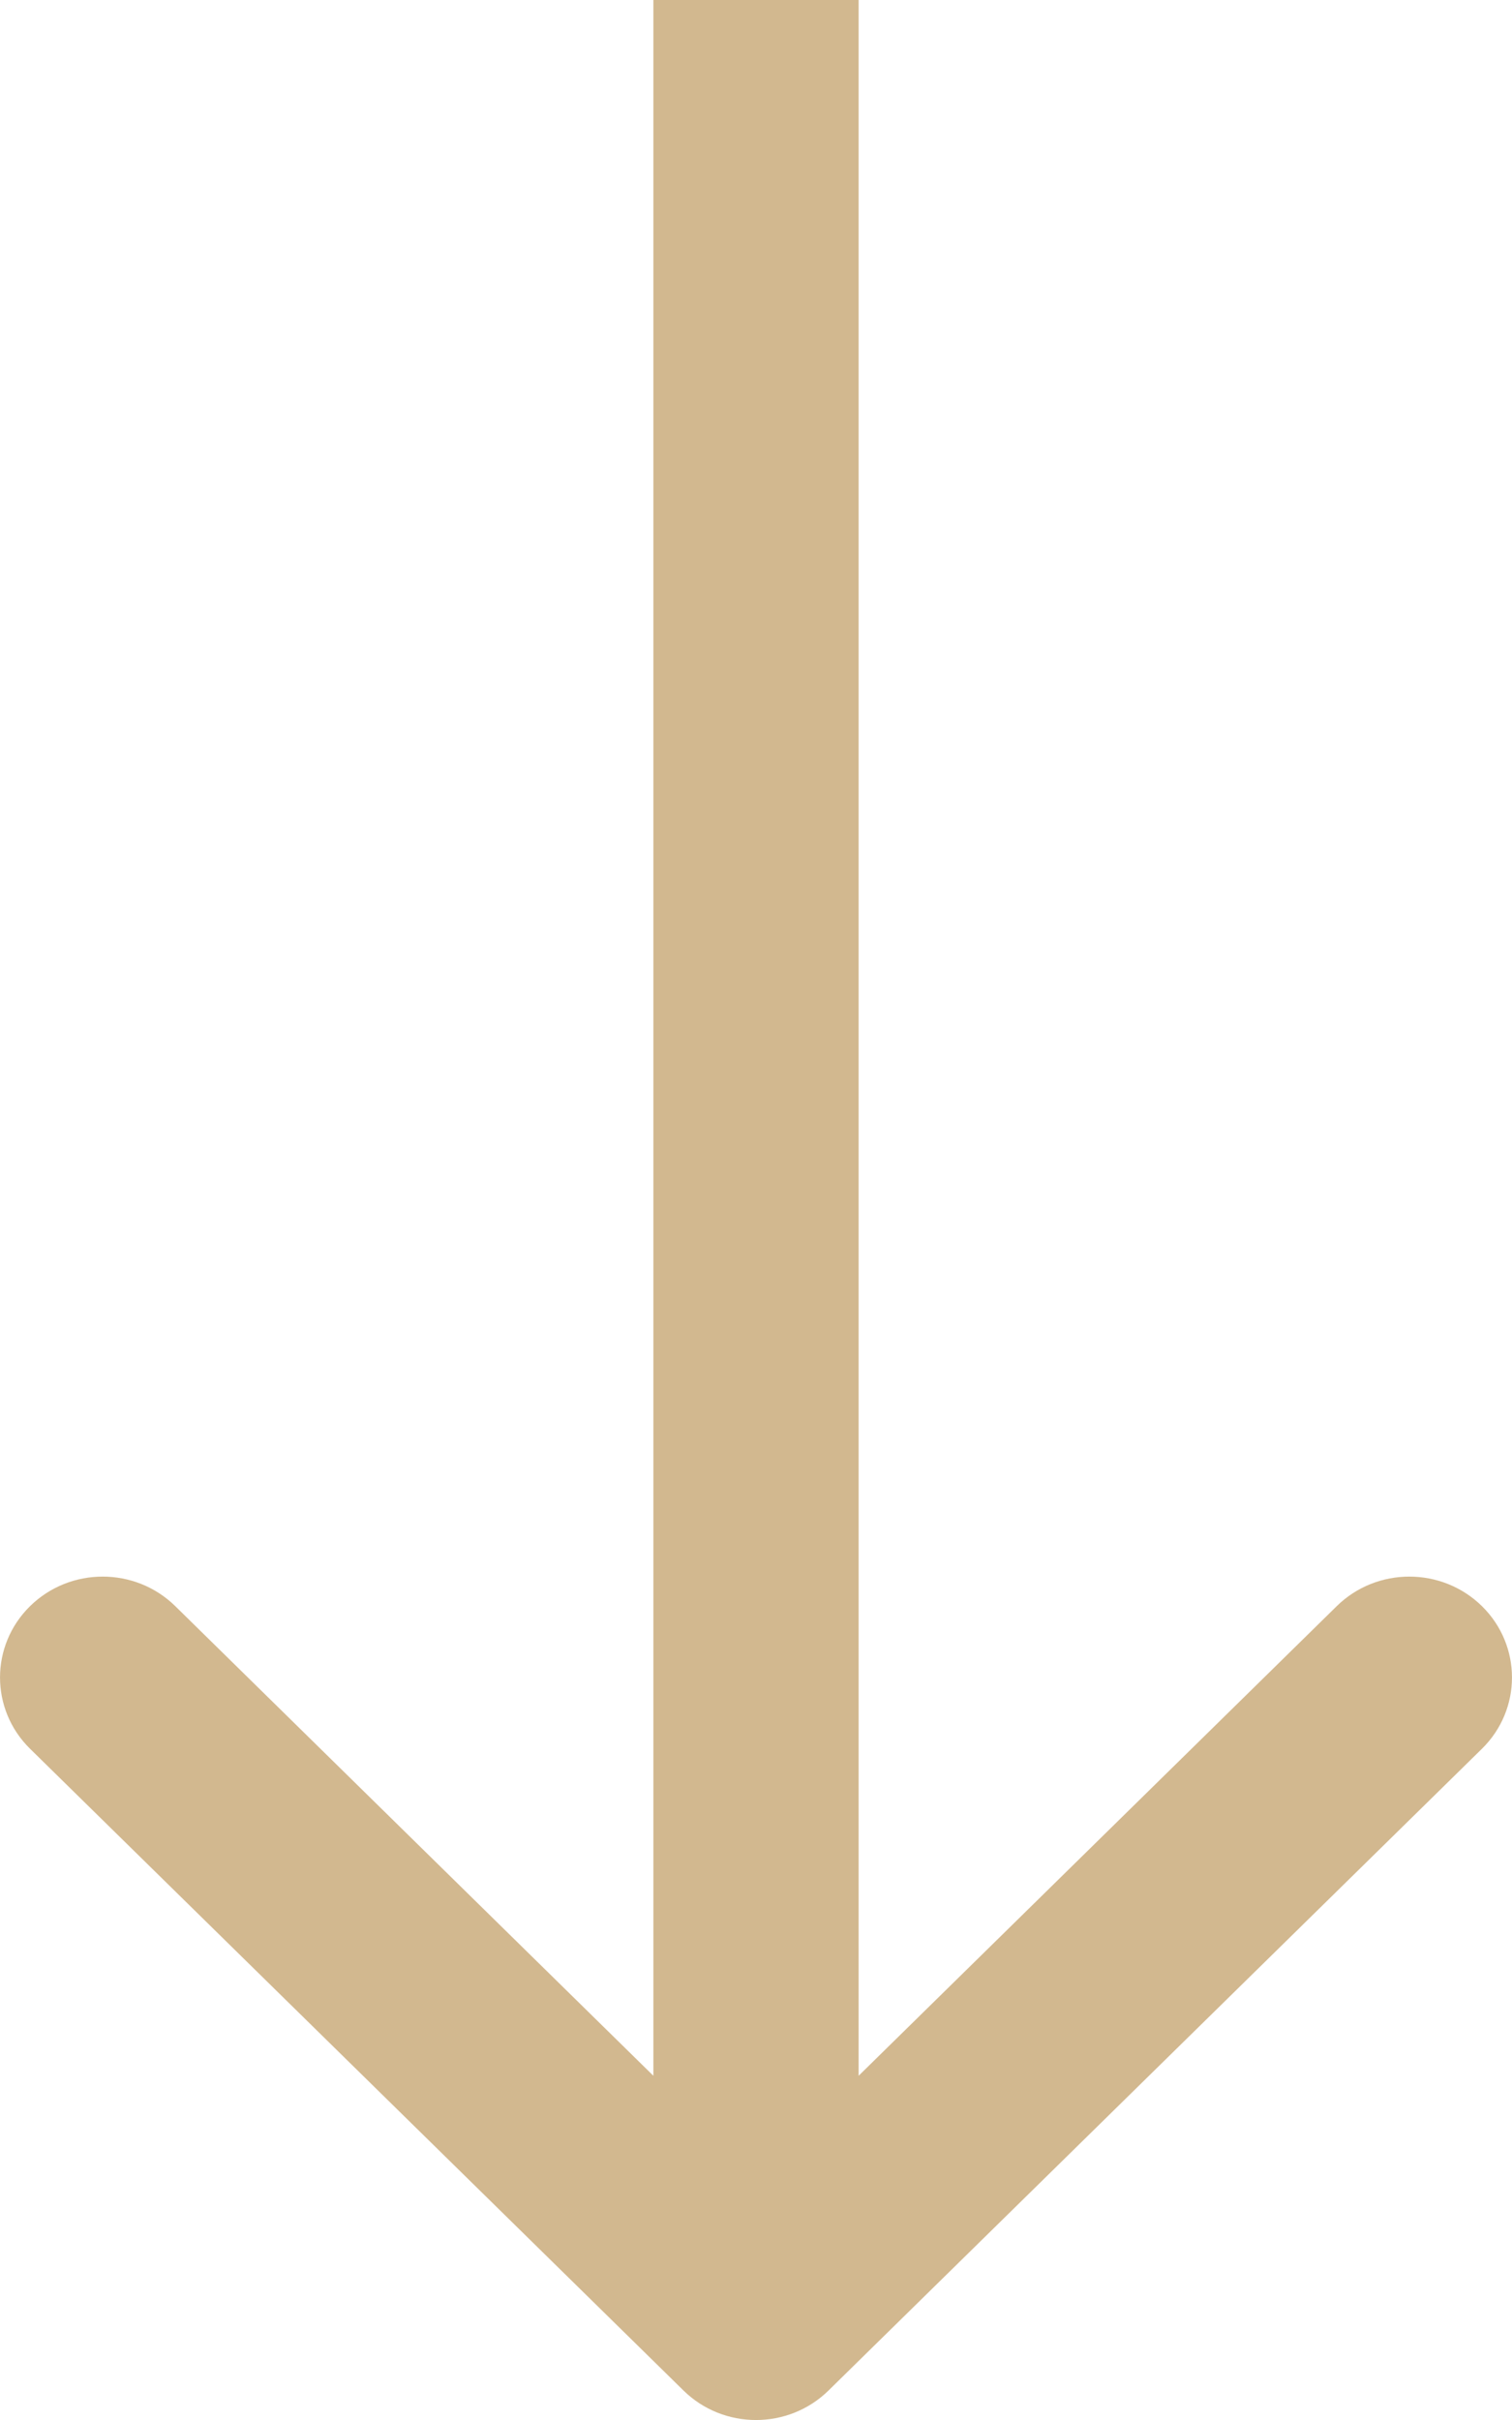 <svg width="15" height="24" viewBox="0 0 15 24" fill="none" xmlns="http://www.w3.org/2000/svg">
<path id="&#208;&#161;&#209;&#130;&#209;&#128;&#208;&#181;&#208;&#187;&#208;&#186;&#208;&#176;" d="M8.22 23.707C7.822 24.098 7.178 24.098 6.78 23.707L0.298 17.343C-0.099 16.953 -0.099 16.319 0.298 15.929C0.696 15.538 1.341 15.538 1.739 15.929L7.5 21.586L13.261 15.929C13.659 15.538 14.304 15.538 14.702 15.929C15.099 16.319 15.099 16.953 14.702 17.343L8.22 23.707ZM8.518 3.72354e-07L8.518 23L6.482 23L6.482 2.83316e-07L8.518 3.72354e-07Z" fill="#D2B88F"/>
</svg>
